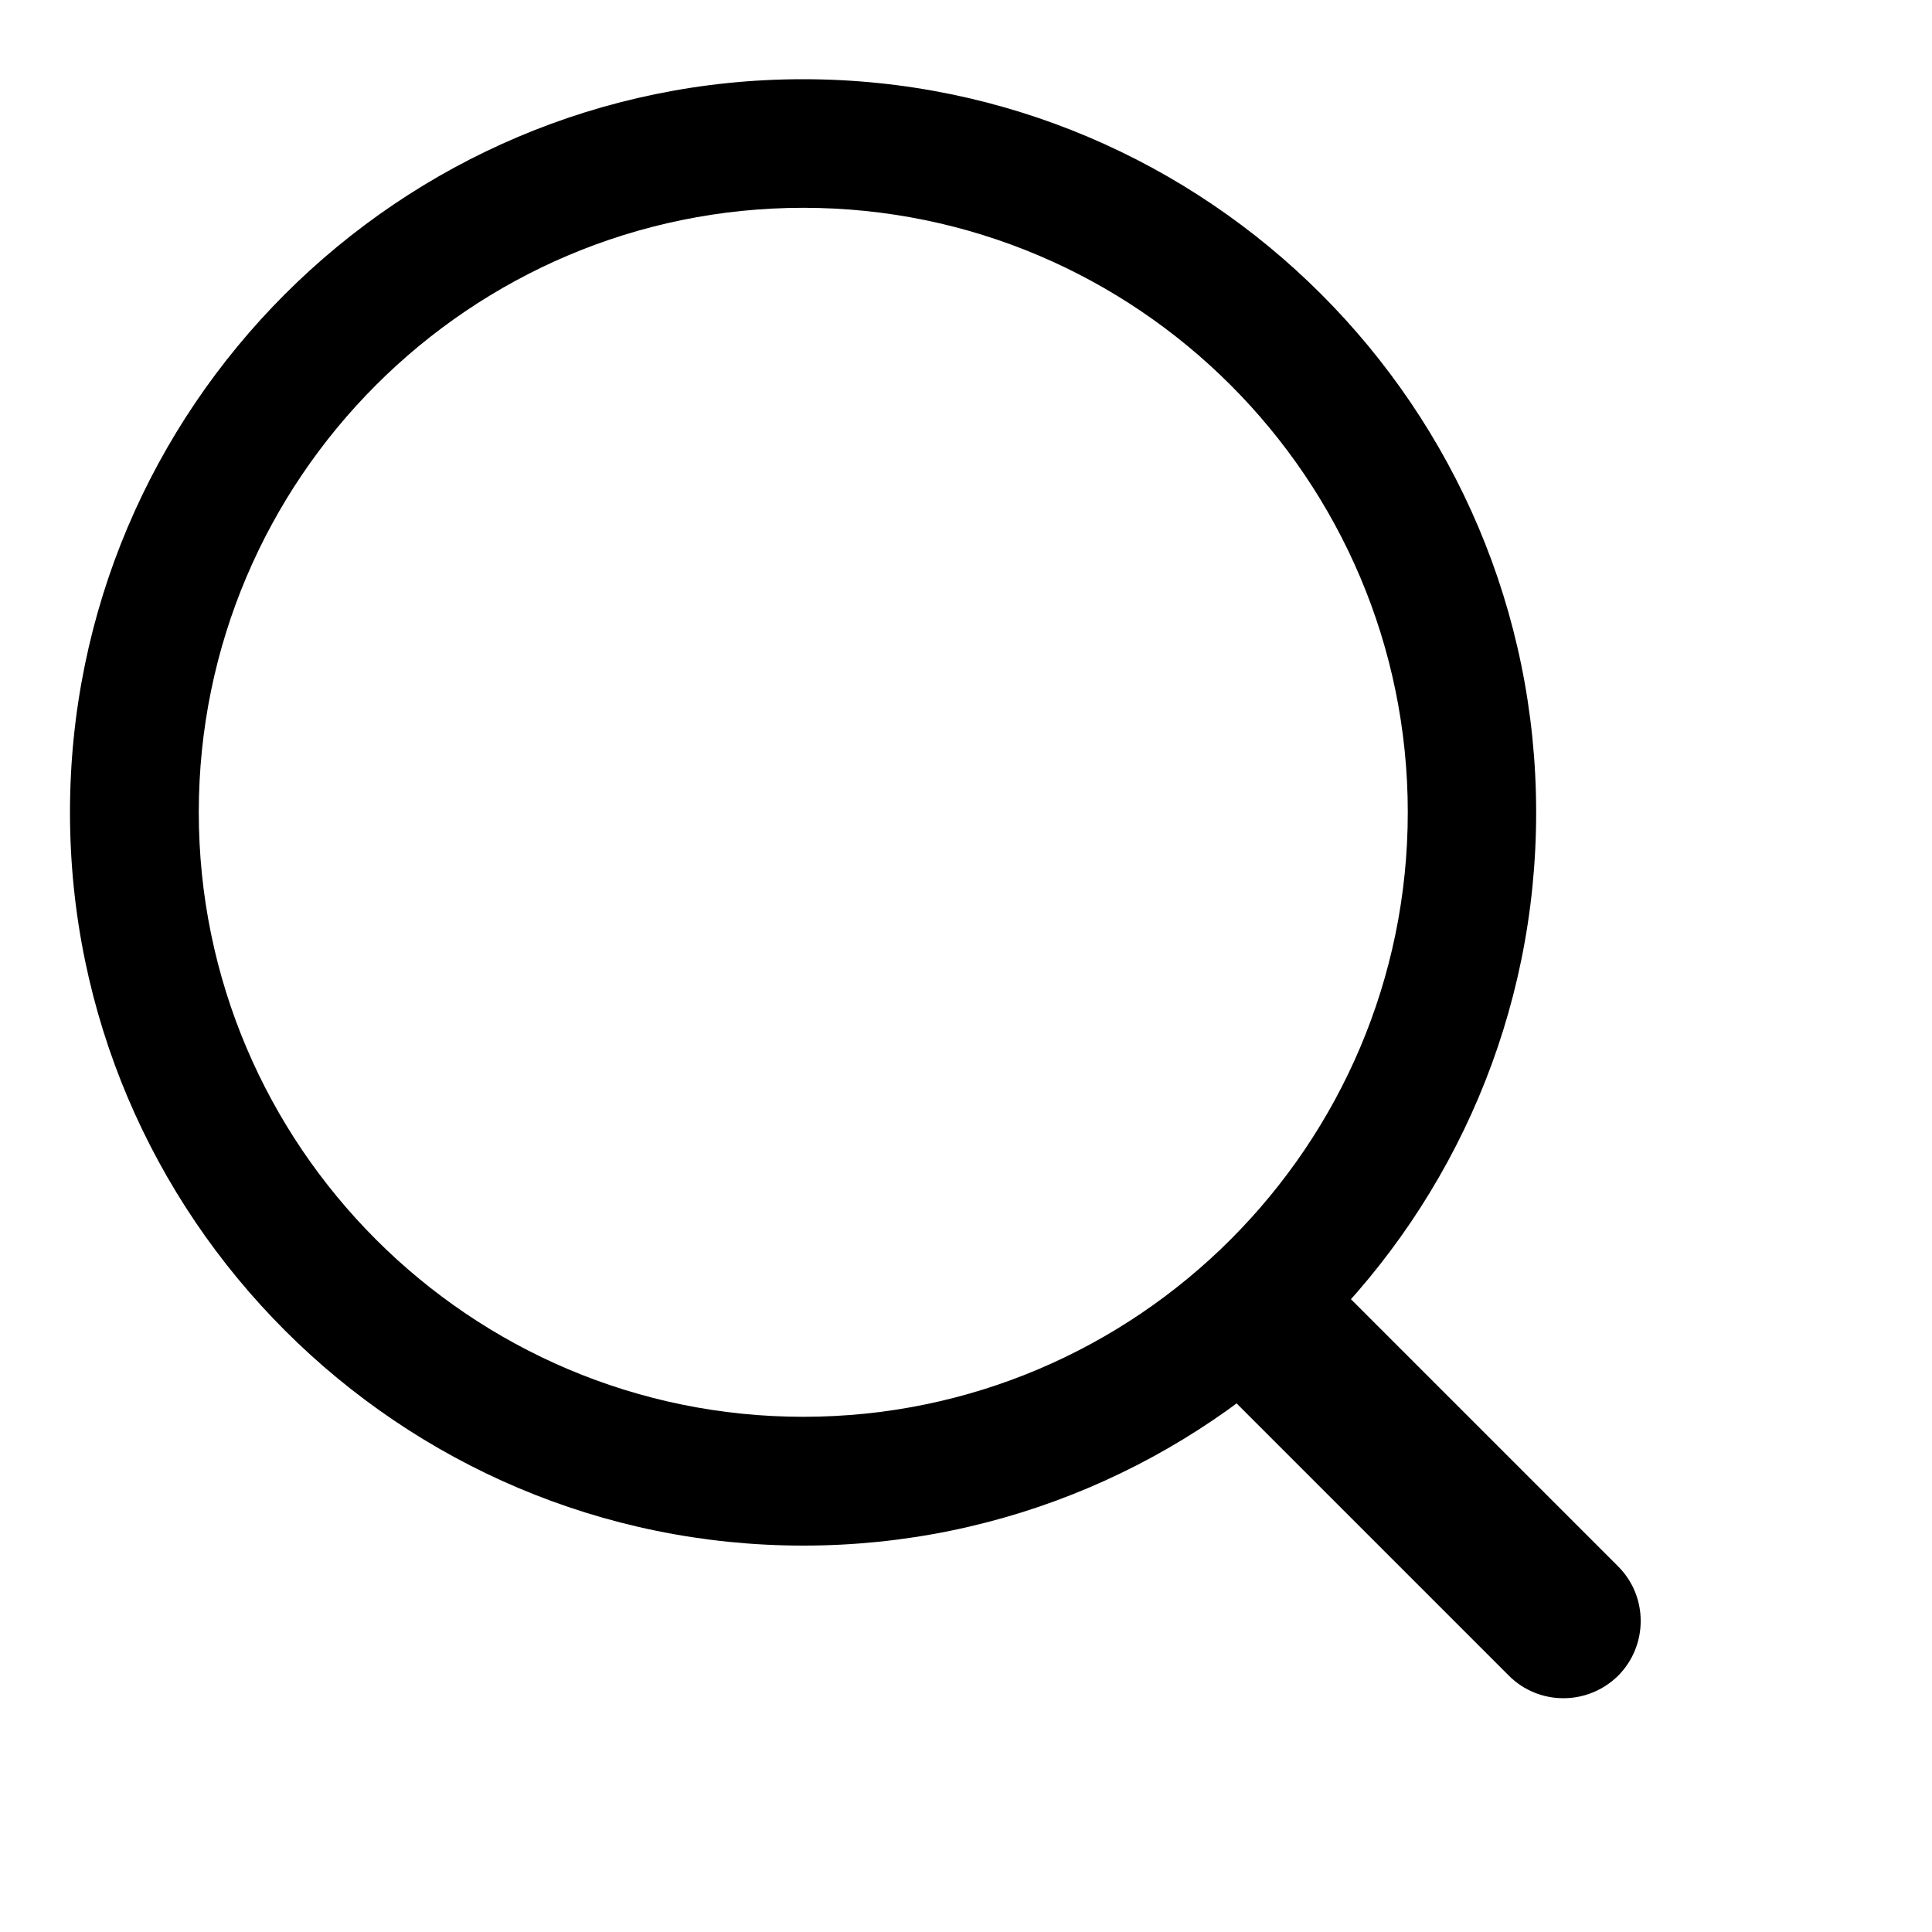 <svg t="1691607468711" class="icon" viewBox="0 0 1024 1024" version="1.1" xmlns="http://www.w3.org/2000/svg" p-id="4164" width="200" height="200"><path d="M425.756 819.2C211.513 819.2 37.092 644.892 37.092 430.535c0-214.244 174.308-388.551 388.551-388.551s388.551 174.308 388.551 388.551C814.308 644.892 640 819.2 425.756 819.2z m0-709.063c-176.697 0-320.398 143.701-320.398 320.398S249.06 750.933 425.756 750.933s320.398-143.701 320.398-320.398-143.701-320.398-320.398-320.398z" fill="currentColor" p-id="4165"></path><path d="M828.644 900.096c-10.468 0-20.935-3.982-28.9-11.947L656.498 744.903c-15.929-15.929-15.929-41.87 0-57.913 15.929-15.929 41.87-15.929 57.913 0l143.246 143.246c15.929 15.929 15.929 41.87 0 57.913-8.078 7.964-18.546 11.947-29.013 11.947z" fill="currentColor" p-id="4166"></path></svg>